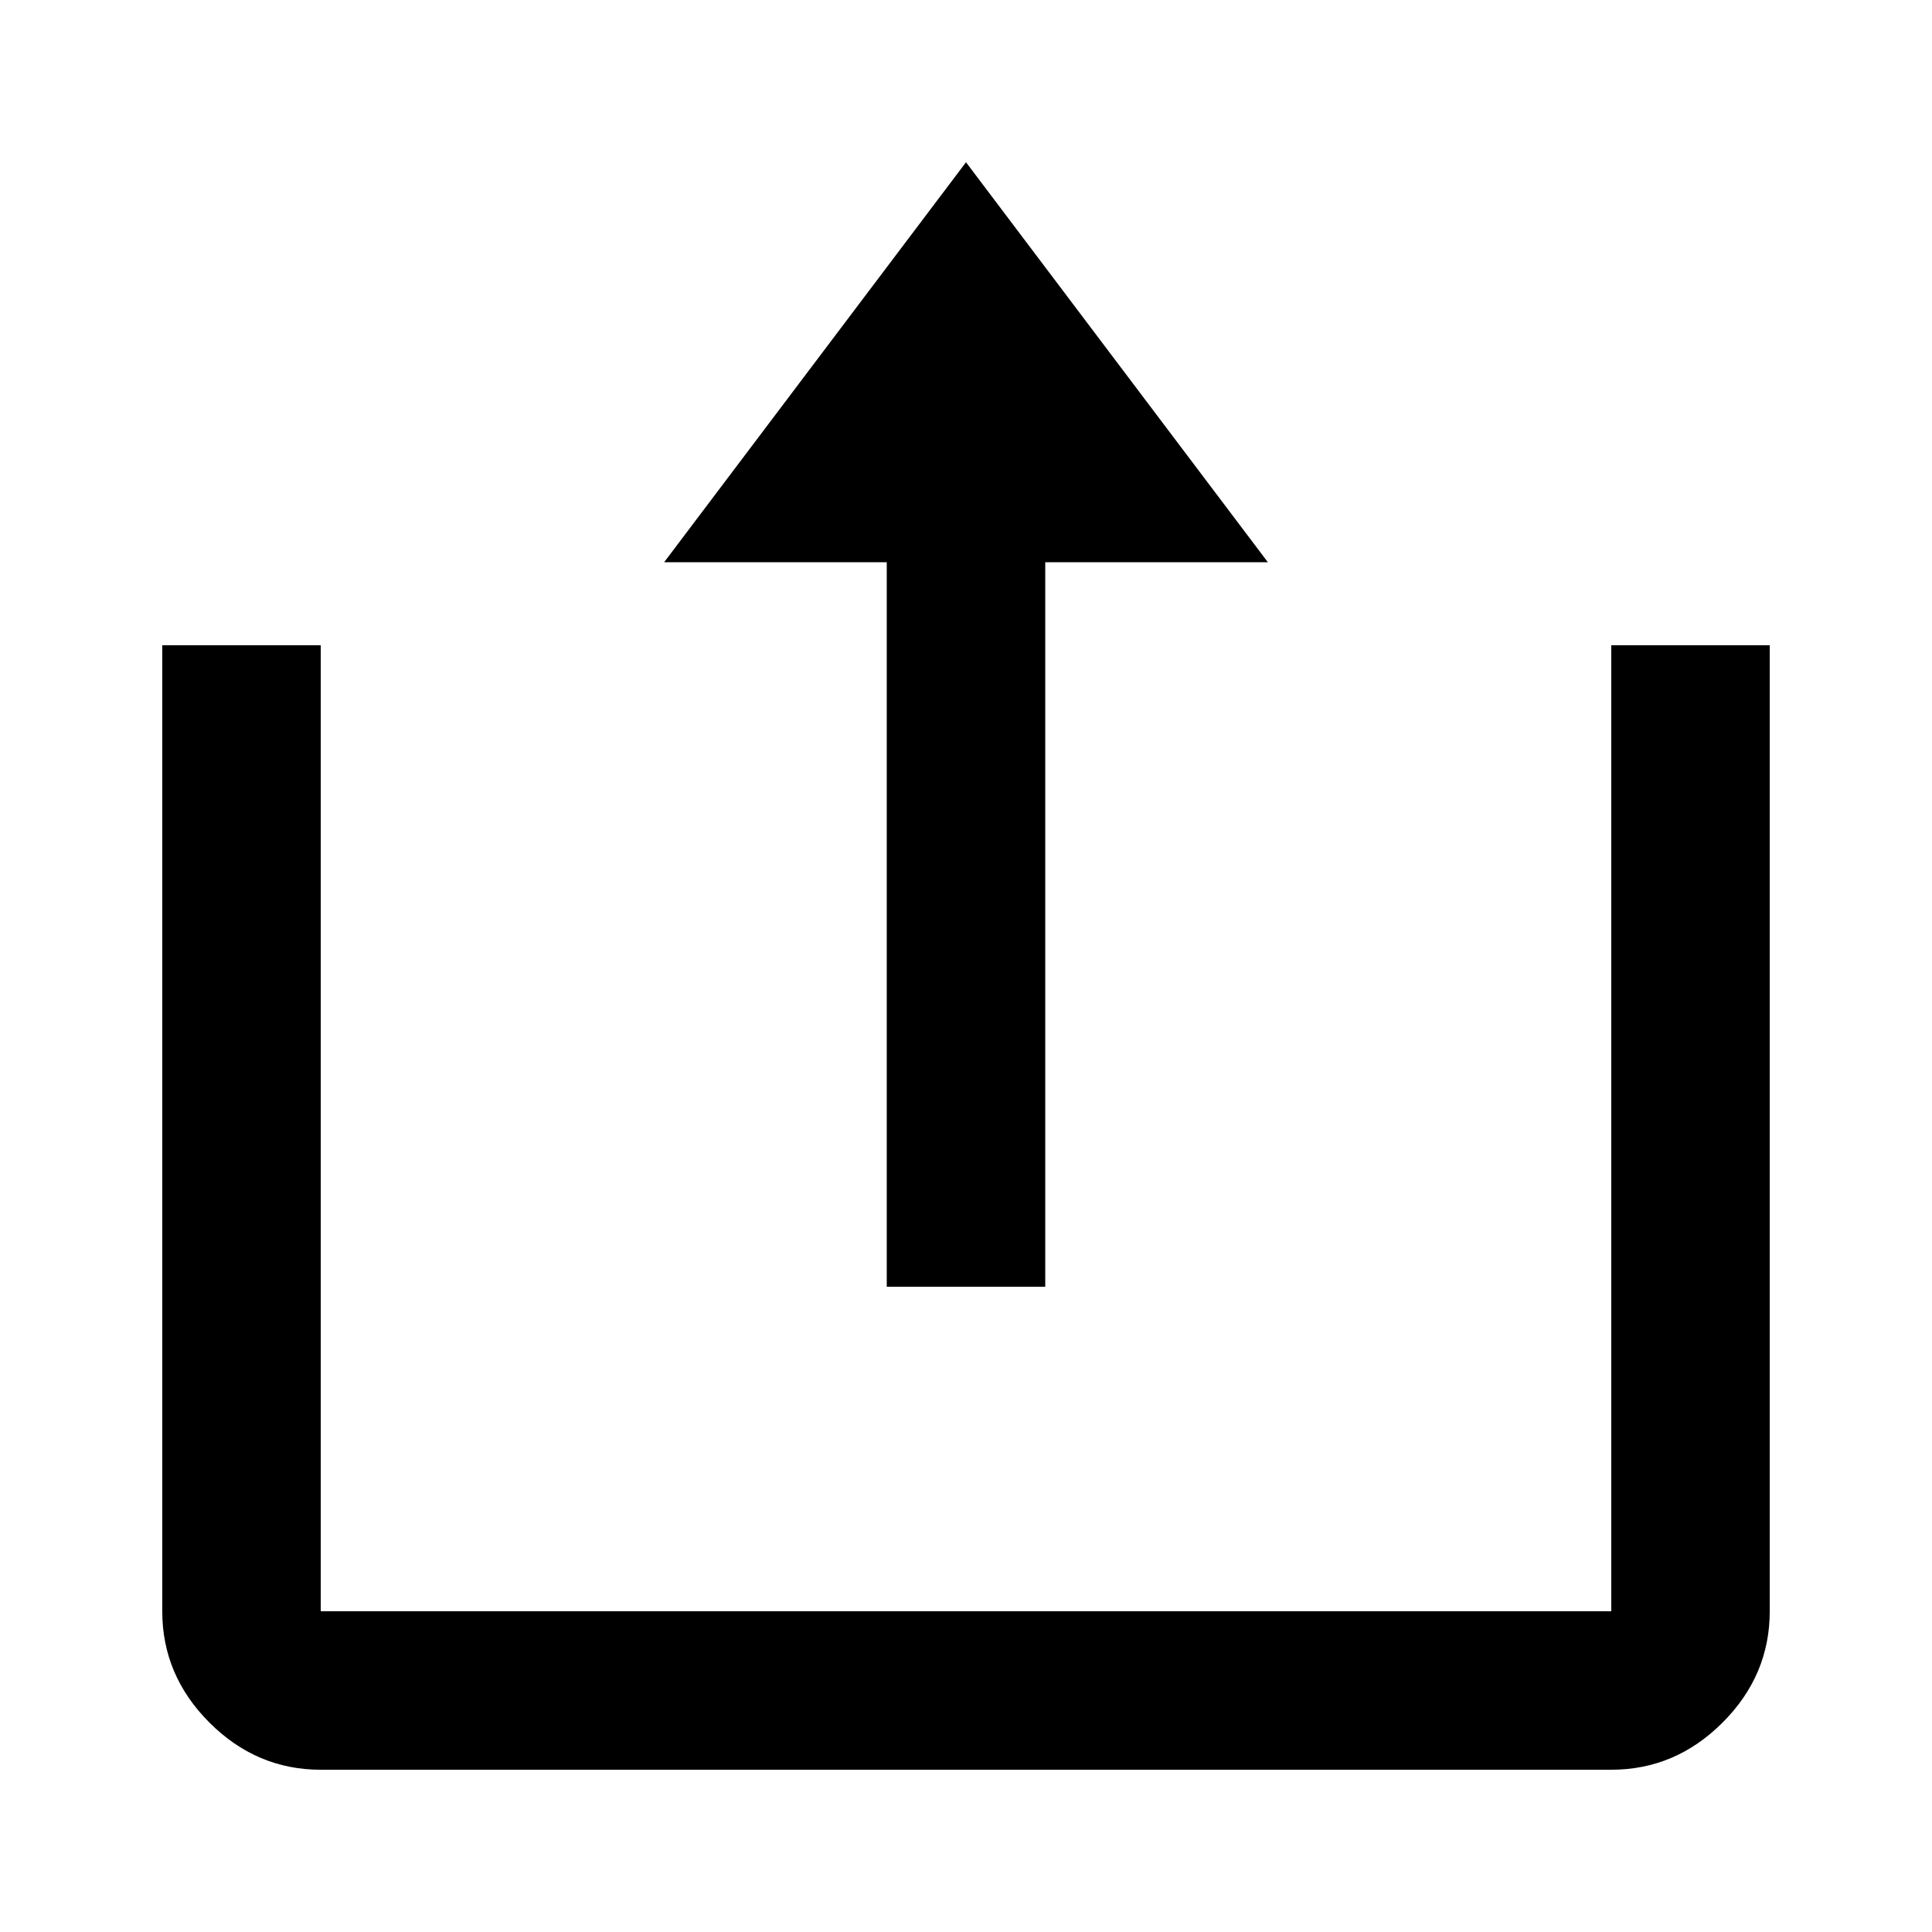 <svg xmlns="http://www.w3.org/2000/svg" xmlns:xlink="http://www.w3.org/1999/xlink" version="1.1" viewBox="0 0 512 512"><g><path fill="currentColor" d="M256 469l-80 -106h59v-192h42v192h59zM43 341v-256q0 -17 12.5 -29.5t29.5 -12.5h342q17 0 29.5 12.5t12.5 29.5v256h-42v-256h-342v256h-42z" transform="matrix(1 0 0 -1 0 512)"/></g></svg>